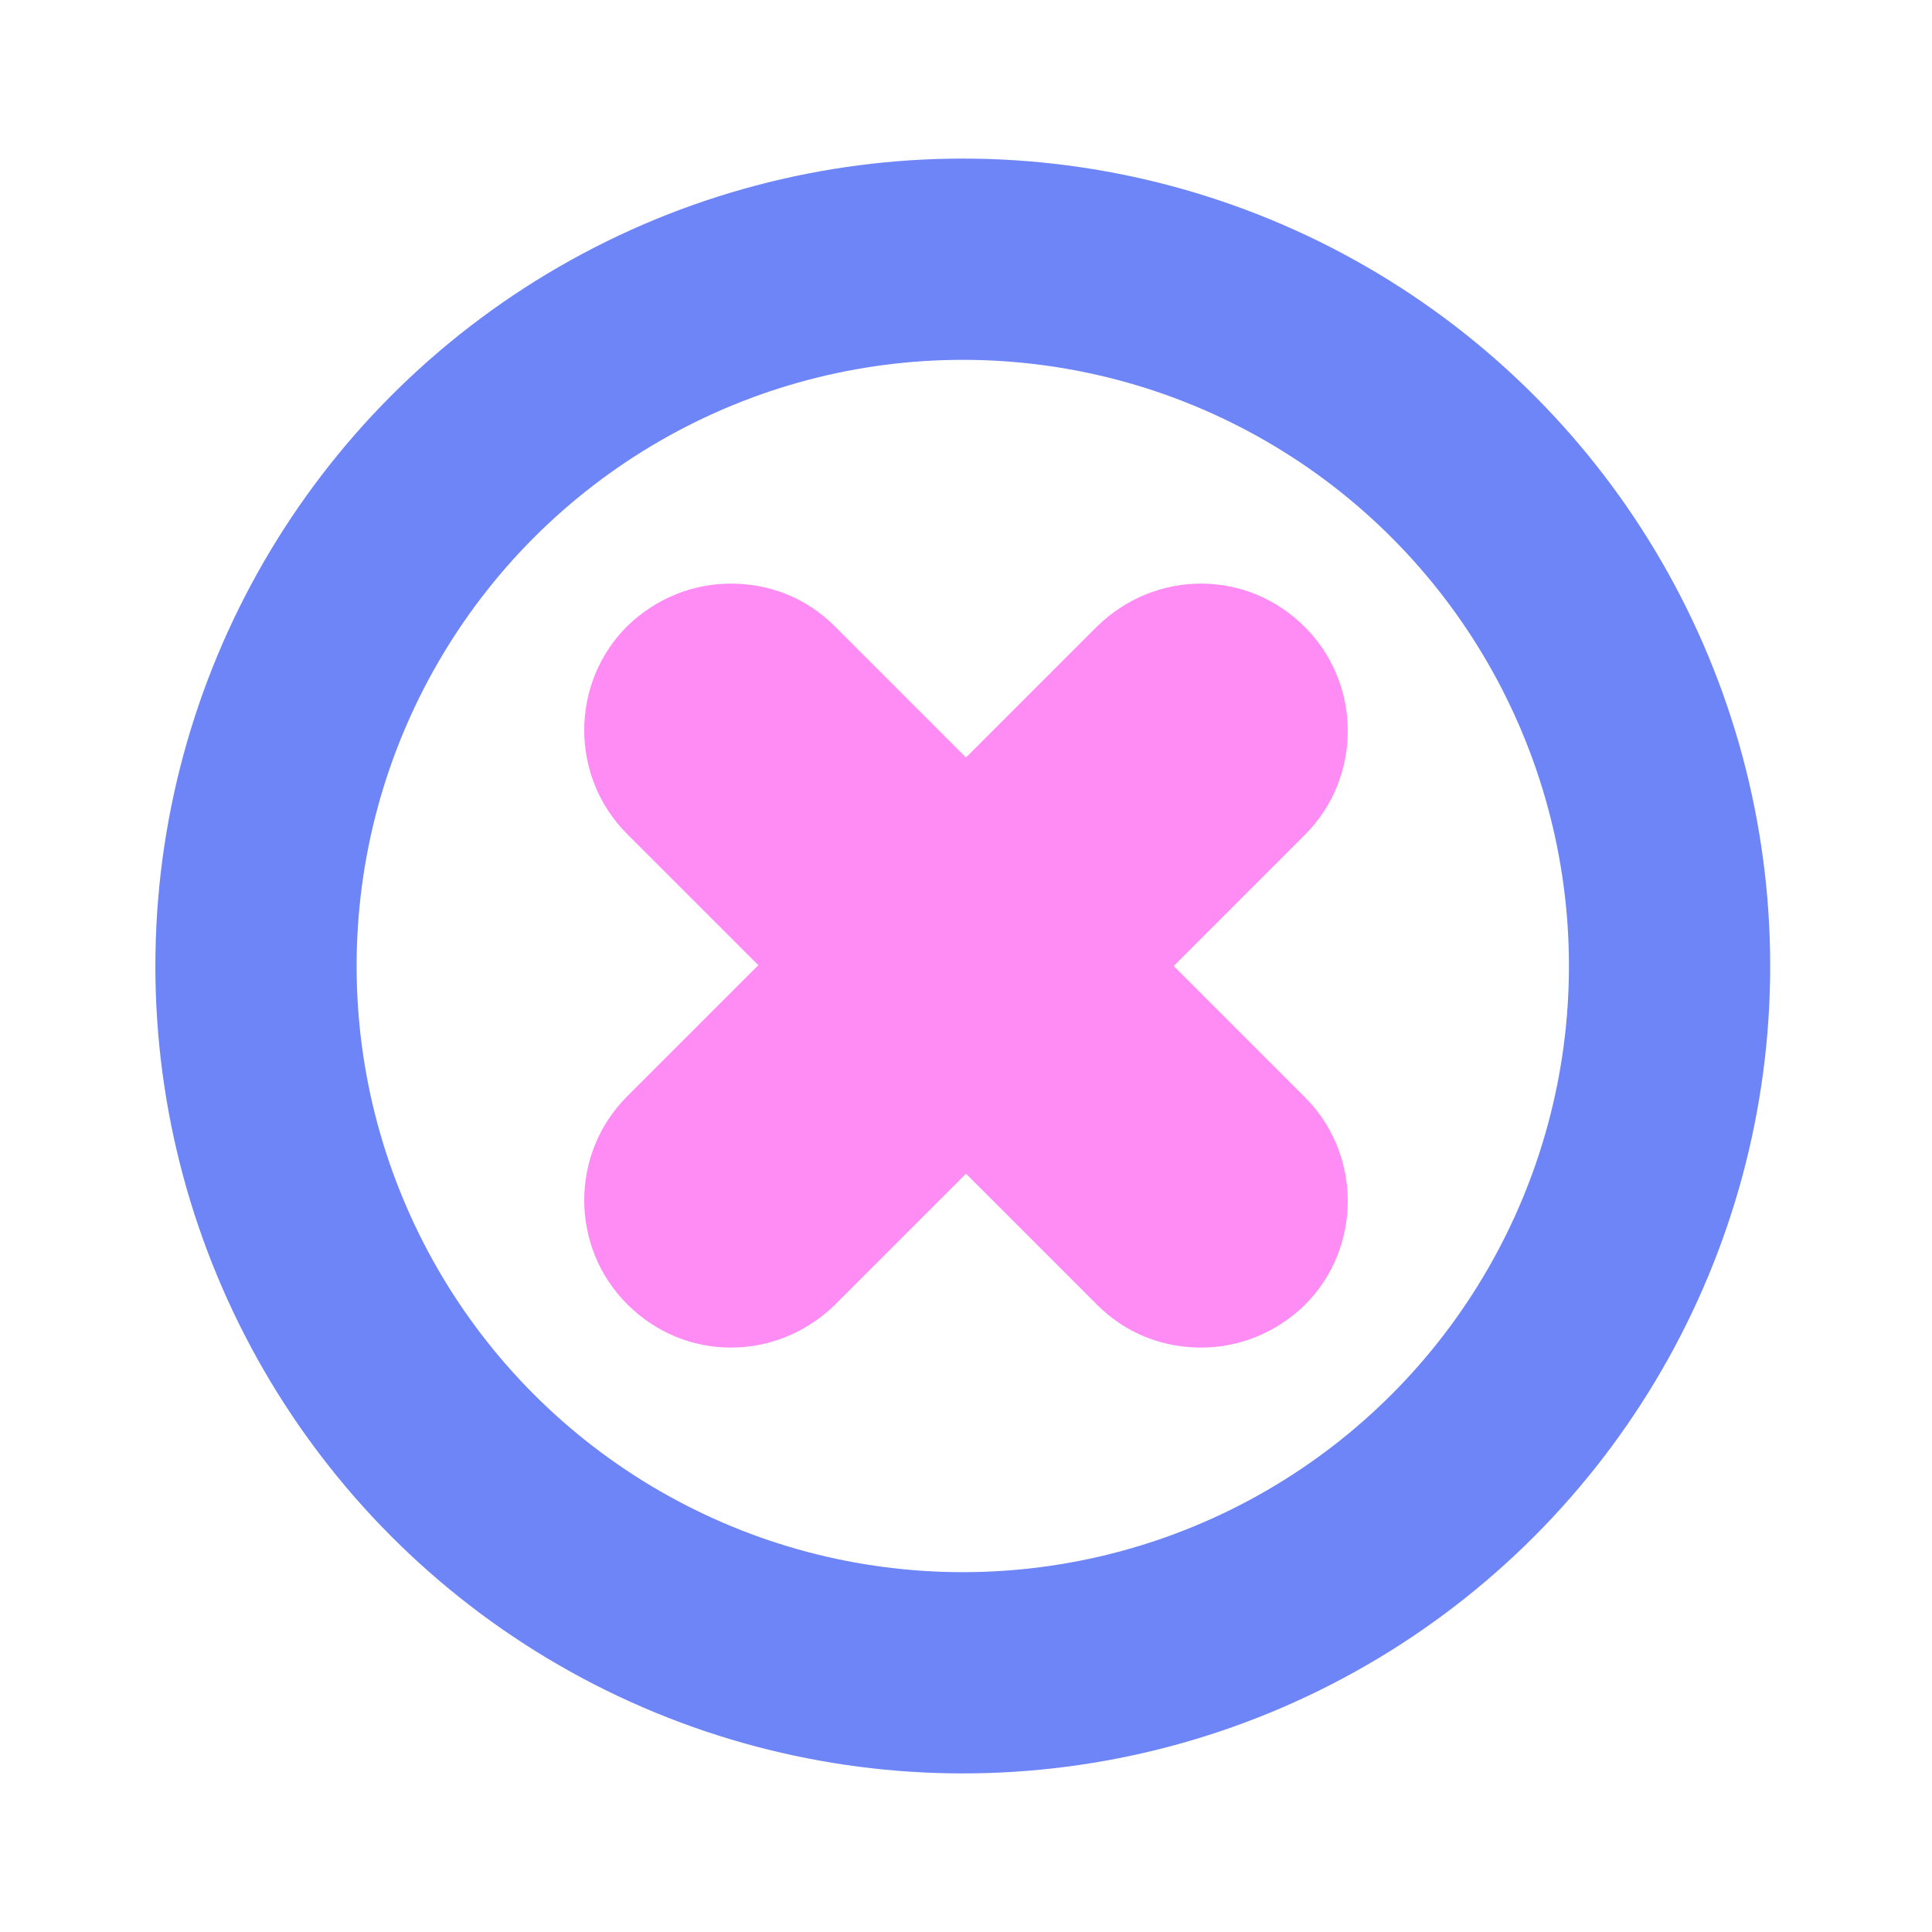 <?xml version="1.0" encoding="UTF-8"?><svg id="a" xmlns="http://www.w3.org/2000/svg" viewBox="0 0 24 24"><circle cx="11.96" cy="12" r="8.78" fill="none" stroke="#6e85f8" stroke-miterlimit="10" stroke-width="2.5"/><path d="M14.92,7.25c-.47,0-.93,.18-1.29,.53l-1.63,1.63-1.63-1.63c-.36-.36-.82-.53-1.29-.53s-.93,.18-1.29,.53h0c-.71,.71-.71,1.87,0,2.58l1.63,1.63-1.63,1.63c-.71,.71-.71,1.87,0,2.58h0c.36,.36,.82,.54,1.29,.54s.93-.18,1.29-.53l1.63-1.63,1.63,1.63c.36,.36,.82,.53,1.29,.53s.93-.18,1.29-.53h0c.71-.71,.71-1.87,0-2.58l-1.63-1.63,1.63-1.63c.71-.71,.71-1.87,0-2.58h0c-.36-.36-.82-.54-1.29-.54h0Z" fill="#ff8bf5"/></svg>